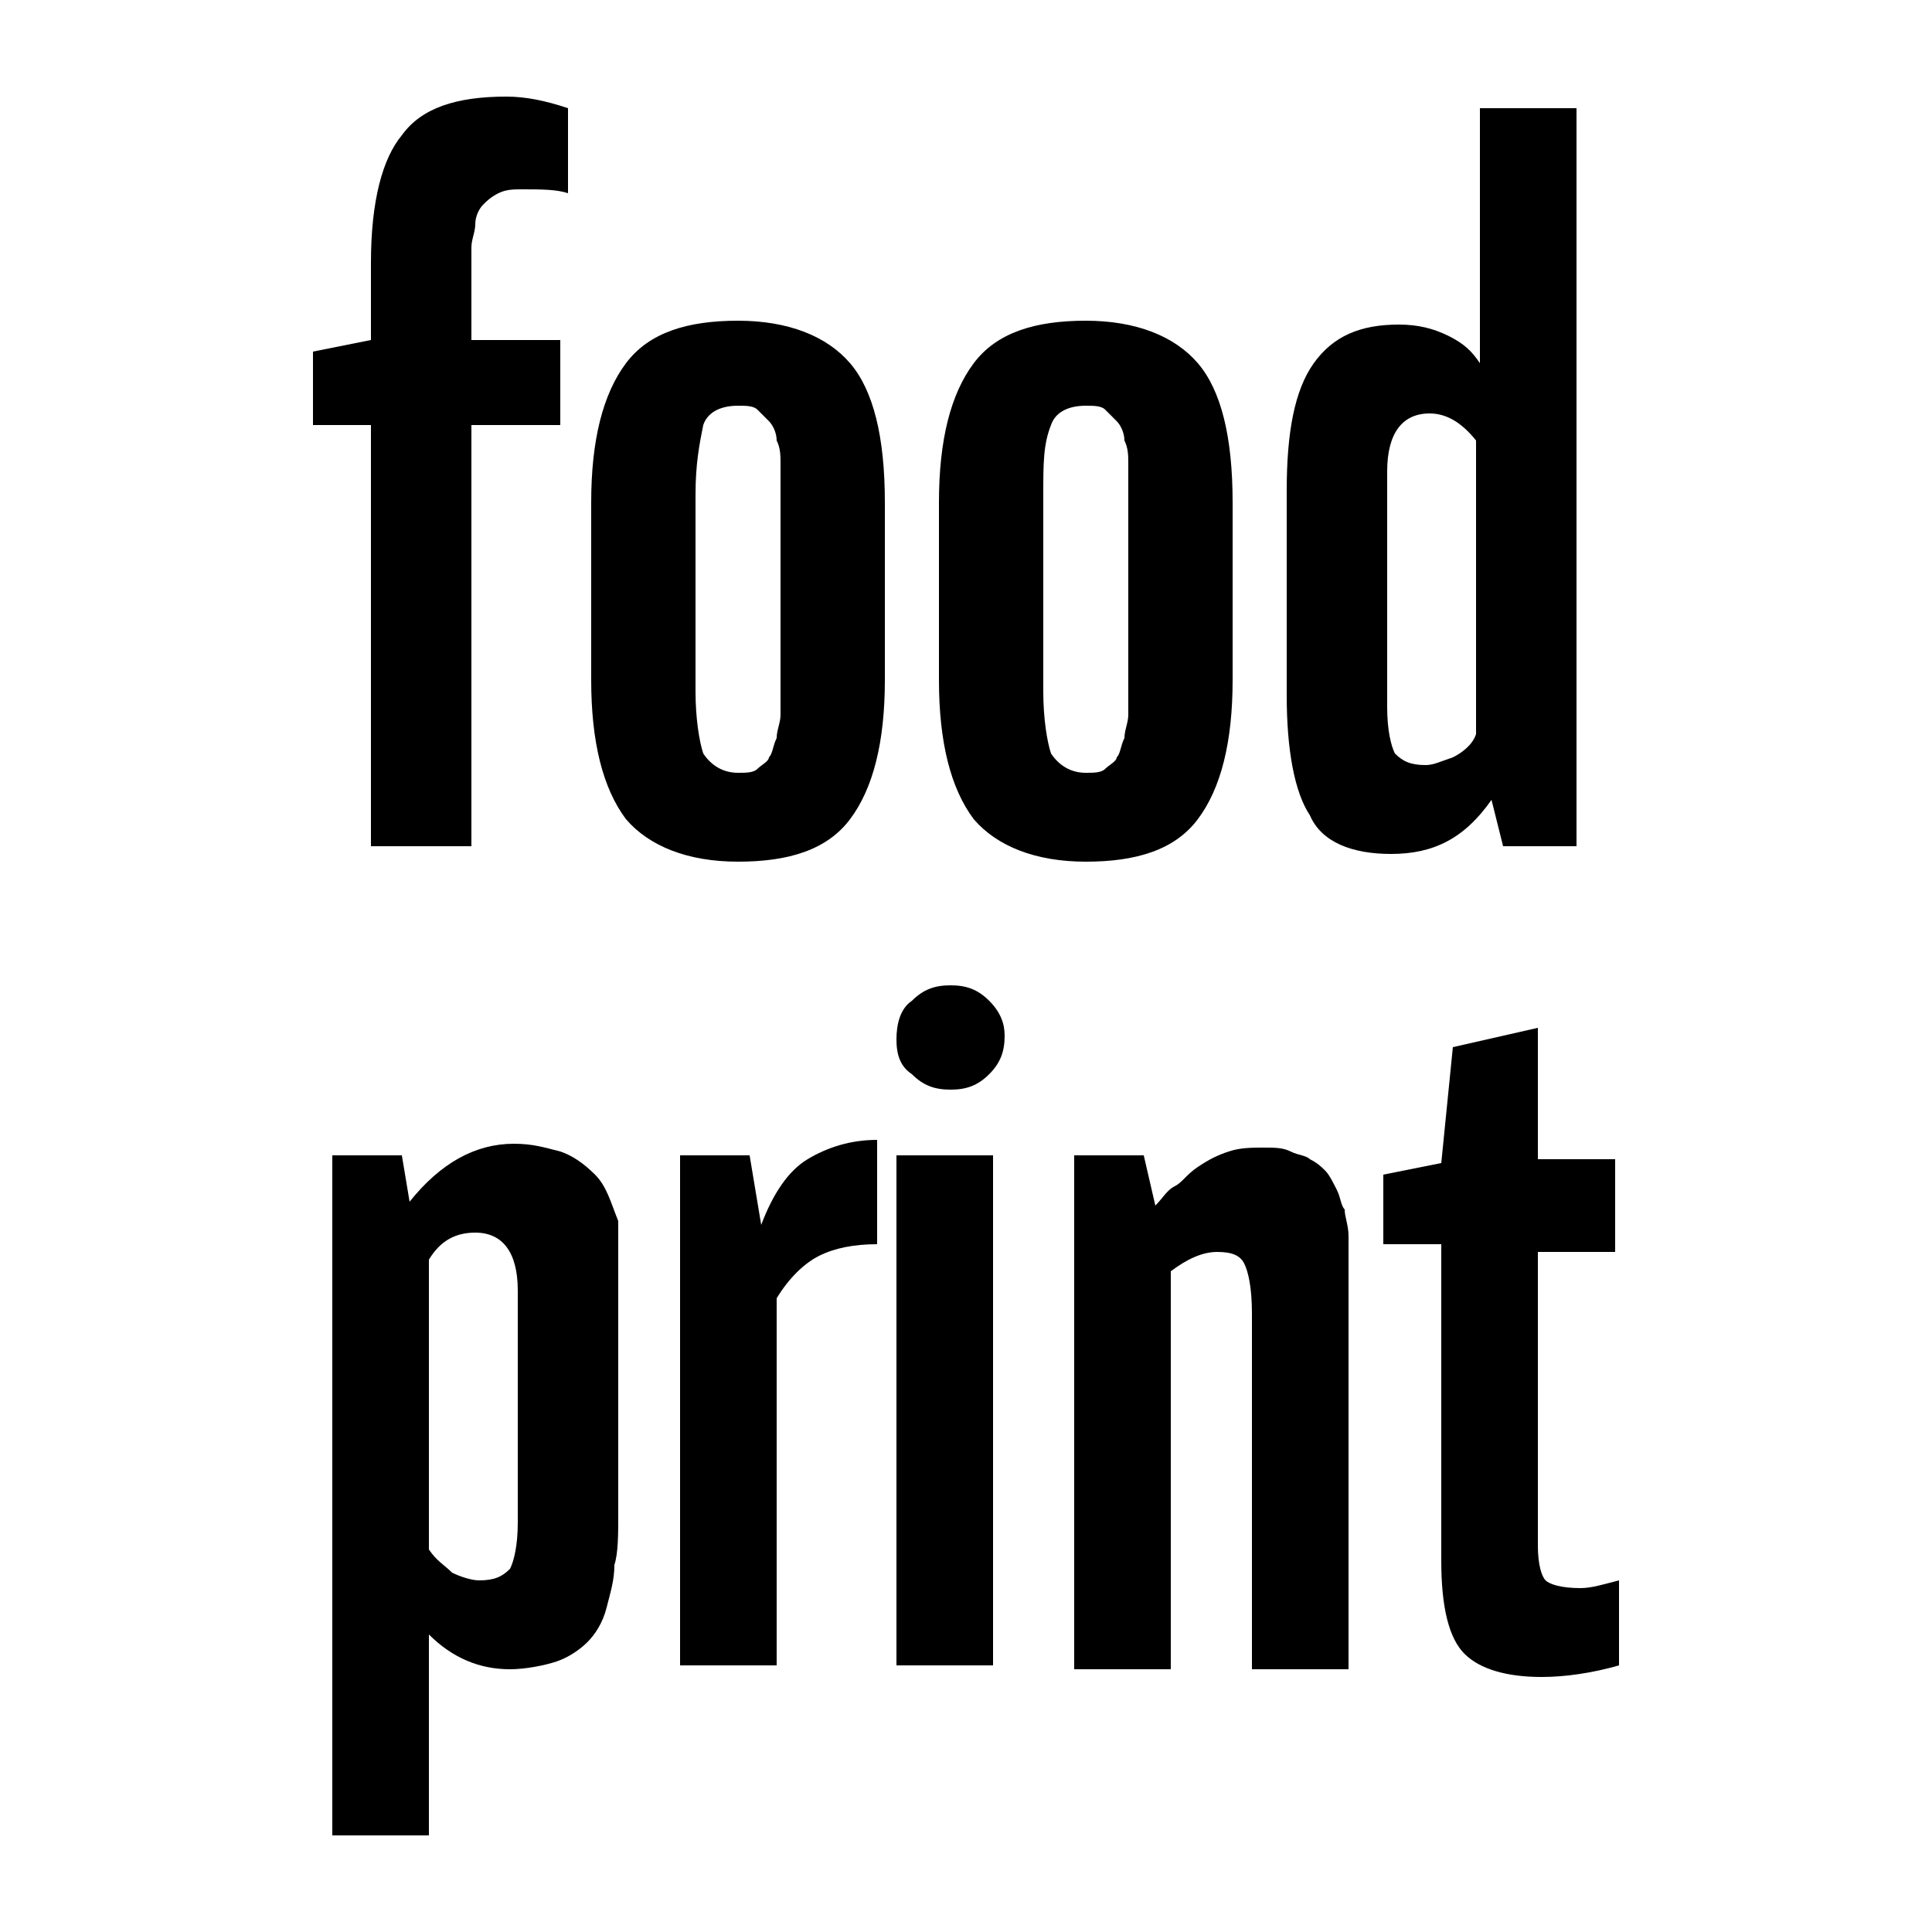 <?xml version="1.0" encoding="utf-8"?>
<!-- Generator: Adobe Illustrator 21.1.0, SVG Export Plug-In . SVG Version: 6.00 Build 0)  -->
<svg version="1.1" id="Layer_1" xmlns="http://www.w3.org/2000/svg" xmlns:xlink="http://www.w3.org/1999/xlink" x="0px" y="0px"
	 viewBox="0 0 50 50" style="enable-background:new 0 0 50 50;" xml:space="preserve">
<style type="text/css">
	.st0{fill:none;stroke:#8CC63F;stroke-width:2;stroke-linecap:round;stroke-linejoin:round;stroke-miterlimit:10;}
	.st1{fill:#8CC63F;stroke:#8CC63F;stroke-width:2;stroke-linecap:round;stroke-linejoin:round;stroke-miterlimit:10;}
	.st2{opacity:0.5;}
	.st3{opacity:0.25;}
</style>
<g>
	<path d="M8.1,11V9.1l1.5-0.3v-2c0-1.6,0.3-2.7,0.8-3.3c0.5-0.7,1.4-1,2.7-1c0.5,0,1,0.1,1.6,0.3v2.2c-0.3-0.1-0.7-0.1-1.2-0.1
		c-0.2,0-0.4,0-0.6,0.1c-0.2,0.1-0.3,0.2-0.4,0.3c-0.1,0.1-0.2,0.3-0.2,0.5c0,0.2-0.1,0.4-0.1,0.6c0,0.2,0,0.5,0,0.8v1.6h2.3V11
		h-2.3v10.9H9.6V11H8.1z"/>
	<path d="M15.3,17.6V13c0-1.6,0.3-2.8,0.9-3.6c0.6-0.8,1.6-1.1,2.9-1.1c1.3,0,2.3,0.4,2.9,1.1c0.6,0.7,0.9,1.9,0.9,3.6v4.6
		c0,1.6-0.3,2.8-0.9,3.6s-1.6,1.1-2.9,1.1c-1.3,0-2.3-0.4-2.9-1.1C15.6,20.4,15.3,19.2,15.3,17.6z M18,17.9c0,0.7,0.1,1.3,0.2,1.6
		c0.2,0.3,0.5,0.5,0.9,0.5c0.2,0,0.4,0,0.5-0.1c0.1-0.1,0.3-0.2,0.3-0.3c0.1-0.1,0.1-0.3,0.2-0.5c0-0.2,0.1-0.4,0.1-0.6s0-0.4,0-0.7
		v-5.1c0-0.3,0-0.5,0-0.7c0-0.2,0-0.4-0.1-0.6c0-0.2-0.1-0.4-0.2-0.5c-0.1-0.1-0.2-0.2-0.3-0.3c-0.1-0.1-0.3-0.1-0.5-0.1
		c-0.5,0-0.8,0.2-0.9,0.5C18.1,11.5,18,12,18,12.8V17.9z"/>
	<path d="M24.3,17.6V13c0-1.6,0.3-2.8,0.9-3.6c0.6-0.8,1.6-1.1,2.9-1.1c1.3,0,2.3,0.4,2.9,1.1c0.6,0.7,0.9,1.9,0.9,3.6v4.6
		c0,1.6-0.3,2.8-0.9,3.6s-1.6,1.1-2.9,1.1c-1.3,0-2.3-0.4-2.9-1.1C24.6,20.4,24.3,19.2,24.3,17.6z M27,17.9c0,0.7,0.1,1.3,0.2,1.6
		c0.2,0.3,0.5,0.5,0.9,0.5c0.2,0,0.4,0,0.5-0.1c0.1-0.1,0.3-0.2,0.3-0.3c0.1-0.1,0.1-0.3,0.2-0.5c0-0.2,0.1-0.4,0.1-0.6
		c0-0.2,0-0.4,0-0.7v-5.1c0-0.3,0-0.5,0-0.7c0-0.2,0-0.4-0.1-0.6c0-0.2-0.1-0.4-0.2-0.5c-0.1-0.1-0.2-0.2-0.3-0.3
		c-0.1-0.1-0.3-0.1-0.5-0.1c-0.5,0-0.8,0.2-0.9,0.5C27,11.5,27,12,27,12.8V17.9z"/>
	<path d="M33.3,18v-5.3c0-1.5,0.2-2.6,0.7-3.3s1.2-1,2.2-1c0.5,0,0.9,0.1,1.3,0.3c0.4,0.2,0.6,0.4,0.8,0.7V2.8h2.5v19.1h-1.9
		l-0.3-1.2c-0.7,1-1.5,1.4-2.6,1.4c-1,0-1.8-0.3-2.1-1C33.5,20.5,33.3,19.4,33.3,18z M35.9,18.3c0,0.6,0.1,1,0.2,1.2
		c0.2,0.2,0.4,0.3,0.8,0.3c0.2,0,0.4-0.1,0.7-0.2c0.2-0.1,0.5-0.3,0.6-0.6v-7.6c-0.4-0.5-0.8-0.7-1.2-0.7c-0.7,0-1.1,0.5-1.1,1.5
		V18.3z"/>
	<path d="M8.6,47.5V29.9h1.8l0.2,1.2c0.8-1,1.7-1.5,2.7-1.5c0.5,0,0.8,0.1,1.2,0.2c0.3,0.1,0.6,0.3,0.9,0.6c0.3,0.3,0.4,0.7,0.6,1.2
		C16,32,16,32.7,16,33.4v5.8c0,0.5,0,1-0.1,1.3c0,0.4-0.1,0.7-0.2,1.1c-0.1,0.4-0.3,0.7-0.5,0.9c-0.2,0.2-0.5,0.4-0.8,0.5
		c-0.3,0.1-0.8,0.2-1.2,0.2c-0.8,0-1.5-0.3-2.1-0.9v5.2H8.6z M11.1,40.1c0.2,0.3,0.4,0.4,0.6,0.6c0.2,0.1,0.5,0.2,0.7,0.2
		c0.4,0,0.6-0.1,0.8-0.3c0.1-0.2,0.2-0.6,0.2-1.2v-6c0-1-0.4-1.5-1.1-1.5c-0.5,0-0.9,0.2-1.2,0.7V40.1z"/>
	<path d="M17.6,43.2V29.9h1.8l0.3,1.8c0.3-0.8,0.7-1.4,1.2-1.7c0.5-0.3,1.1-0.5,1.8-0.5v2.7c-0.6,0-1.1,0.1-1.5,0.3
		c-0.4,0.2-0.8,0.6-1.1,1.1v9.5H17.6z"/>
	<path d="M23.2,26.9c0-0.4,0.1-0.8,0.4-1c0.3-0.3,0.6-0.4,1-0.4c0.4,0,0.7,0.1,1,0.4c0.3,0.3,0.4,0.6,0.4,0.9c0,0.4-0.1,0.7-0.4,1
		c-0.3,0.3-0.6,0.4-1,0.4c-0.4,0-0.7-0.1-1-0.4C23.3,27.6,23.2,27.3,23.2,26.9z M23.2,43.2V29.9h2.5v13.2H23.2z"/>
	<path d="M27.8,43.2V29.9h1.8l0.3,1.3c0.2-0.2,0.3-0.4,0.5-0.5s0.3-0.3,0.6-0.5s0.5-0.3,0.8-0.4c0.3-0.1,0.6-0.1,0.9-0.1
		c0.3,0,0.5,0,0.7,0.1s0.4,0.1,0.5,0.2c0.2,0.1,0.3,0.2,0.4,0.3c0.1,0.1,0.2,0.3,0.3,0.5c0.1,0.2,0.1,0.4,0.2,0.5
		c0,0.2,0.1,0.4,0.1,0.7c0,0.3,0,0.5,0,0.7s0,0.5,0,0.8v9.7h-2.5v-9.2c0-0.7-0.1-1.1-0.2-1.3s-0.3-0.3-0.7-0.3
		c-0.4,0-0.8,0.2-1.2,0.5v10.3H27.8z"/>
	<path d="M35.8,32.3v-1.9l1.5-0.3l0.3-3l2.2-0.5v3.4h2v2.4h-2V40c0,0.5,0.1,0.8,0.2,0.9c0.1,0.1,0.4,0.2,0.9,0.2
		c0.3,0,0.6-0.1,1-0.2v2.2c-0.7,0.2-1.4,0.3-2,0.3c-0.9,0-1.6-0.2-2-0.6c-0.4-0.4-0.6-1.2-0.6-2.4v-8.2H35.8z"/>
</g>
</svg>
